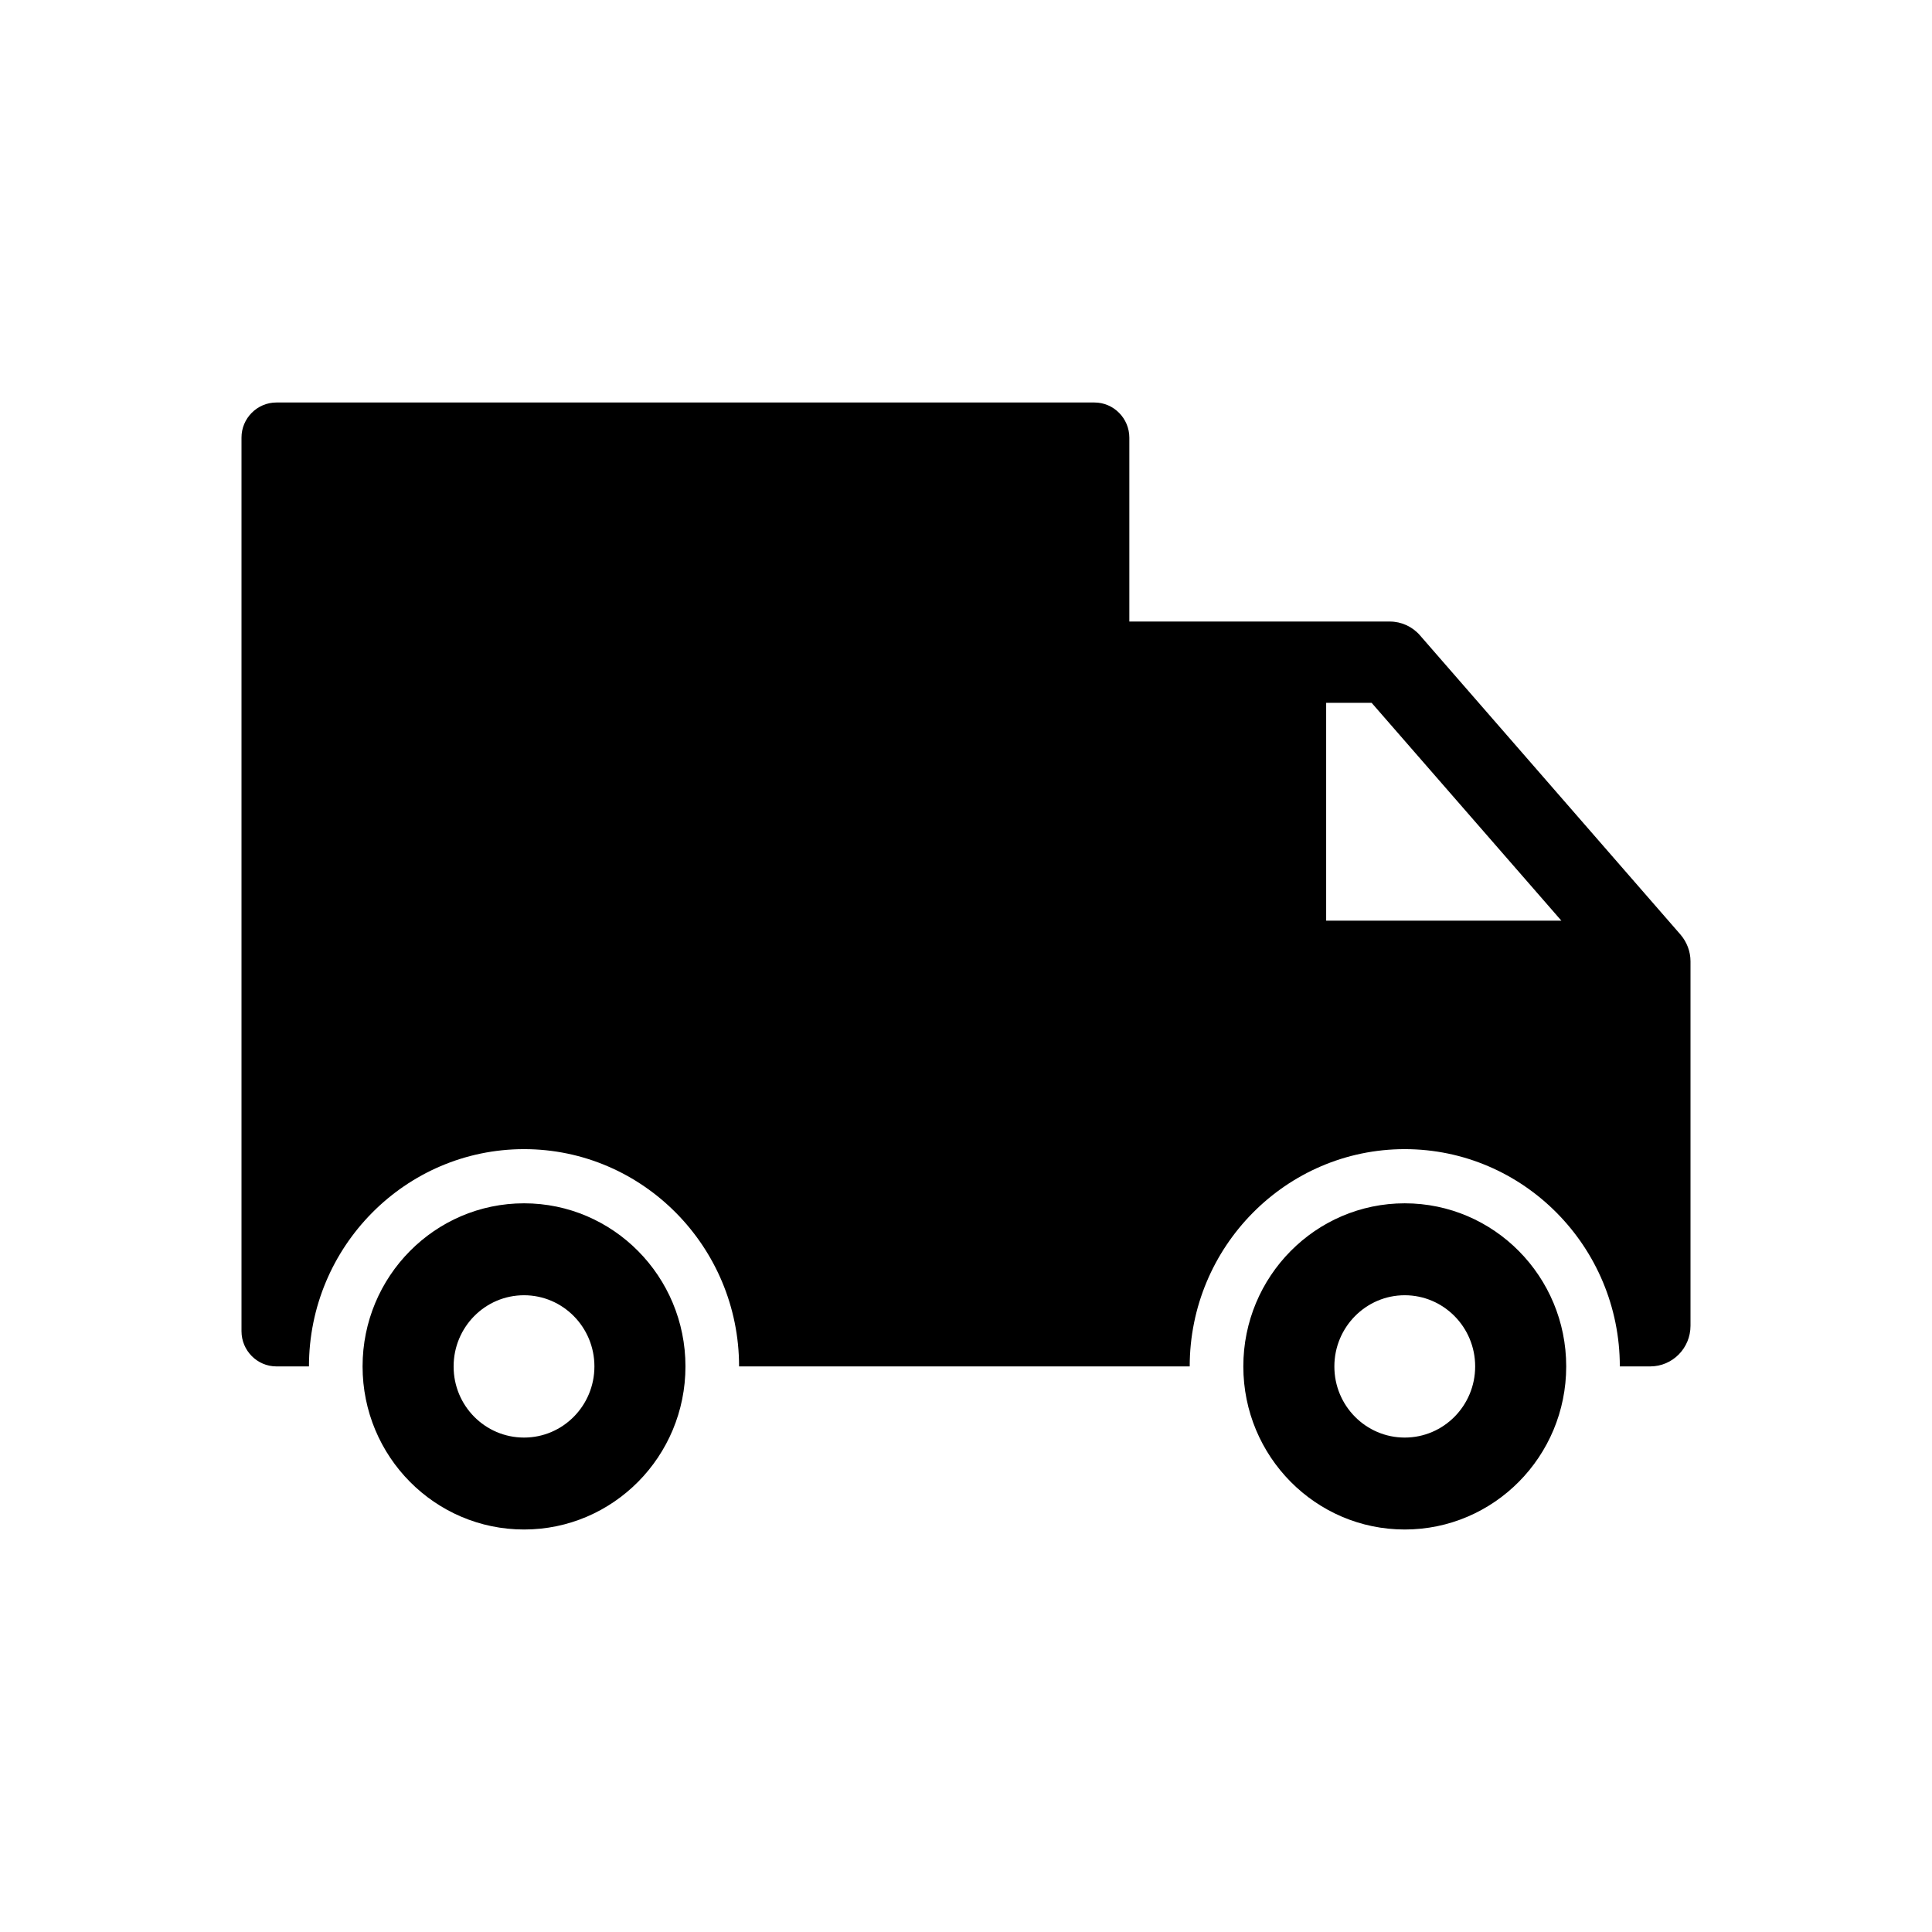 <?xml version="1.0" encoding="UTF-8"?>
<svg width="24px" height="24px" viewBox="0 0 24 24" version="1.1" xmlns="http://www.w3.org/2000/svg" xmlns:xlink="http://www.w3.org/1999/xlink">
    <title>14.Truck</title>
    <g id="Page-1" stroke="none" stroke-width="1" fill="none" fill-rule="evenodd">
        <g id="Artboard" transform="translate(-100, -169)" fill="#000000" fill-rule="nonzero">
            <g id="14.Truck" transform="translate(100, 169)">
                <path d="M6.55,14.948 C7.657,14.948 8.555,15.856 8.555,16.974 C8.555,18.093 7.657,19 6.55,19 C5.442,19 4.544,18.093 4.544,16.974 C4.544,15.856 5.442,14.948 6.55,14.948 Z M17.49,14.948 C18.598,14.948 19.496,15.856 19.496,16.974 C19.496,18.093 18.598,19 17.49,19 C16.383,19 15.485,18.093 15.485,16.974 C15.485,15.856 16.383,14.948 17.49,14.948 Z M6.55,16.09 C6.067,16.09 5.675,16.486 5.675,16.974 C5.675,17.462 6.066,17.858 6.55,17.858 C7.033,17.858 7.425,17.462 7.424,16.974 C7.424,16.487 7.032,16.09 6.55,16.09 Z M17.49,16.09 C17.008,16.09 16.616,16.486 16.616,16.974 C16.616,17.462 17.007,17.858 17.49,17.858 C17.975,17.858 18.366,17.462 18.365,16.974 C18.365,16.487 17.975,16.09 17.49,16.09 Z M20.567,5 C20.805,5 21.001,5.197 21,5.437 L21,5.437 L21,16.537 C21,16.777 20.805,16.974 20.567,16.974 L20.567,16.974 L20.162,16.974 C20.162,15.486 18.963,14.275 17.49,14.275 C16.018,14.275 14.819,15.486 14.819,16.974 L14.819,16.974 L9.221,16.974 C9.221,15.486 8.022,14.275 6.55,14.275 C5.077,14.275 3.878,15.486 3.878,16.974 L3.878,16.974 L3.5,16.974 C3.224,16.974 3,16.748 3,16.469 L3,16.469 L3,11.942 C3,11.82 3.045,11.702 3.125,11.609 L3.125,11.609 L6.361,7.892 C6.456,7.783 6.592,7.721 6.736,7.721 L6.736,7.721 L9.971,7.721 L9.971,5.437 C9.971,5.197 10.166,5 10.404,5 L10.404,5 Z M7.526,8.731 L6.961,8.731 L4.604,11.437 L7.526,11.437 L7.526,8.731 Z" id="Truck" transform="translate(12, 12) scale(-1, 1) translate(-12, -12) "></path>
            </g>
        </g>
    </g>
</svg>